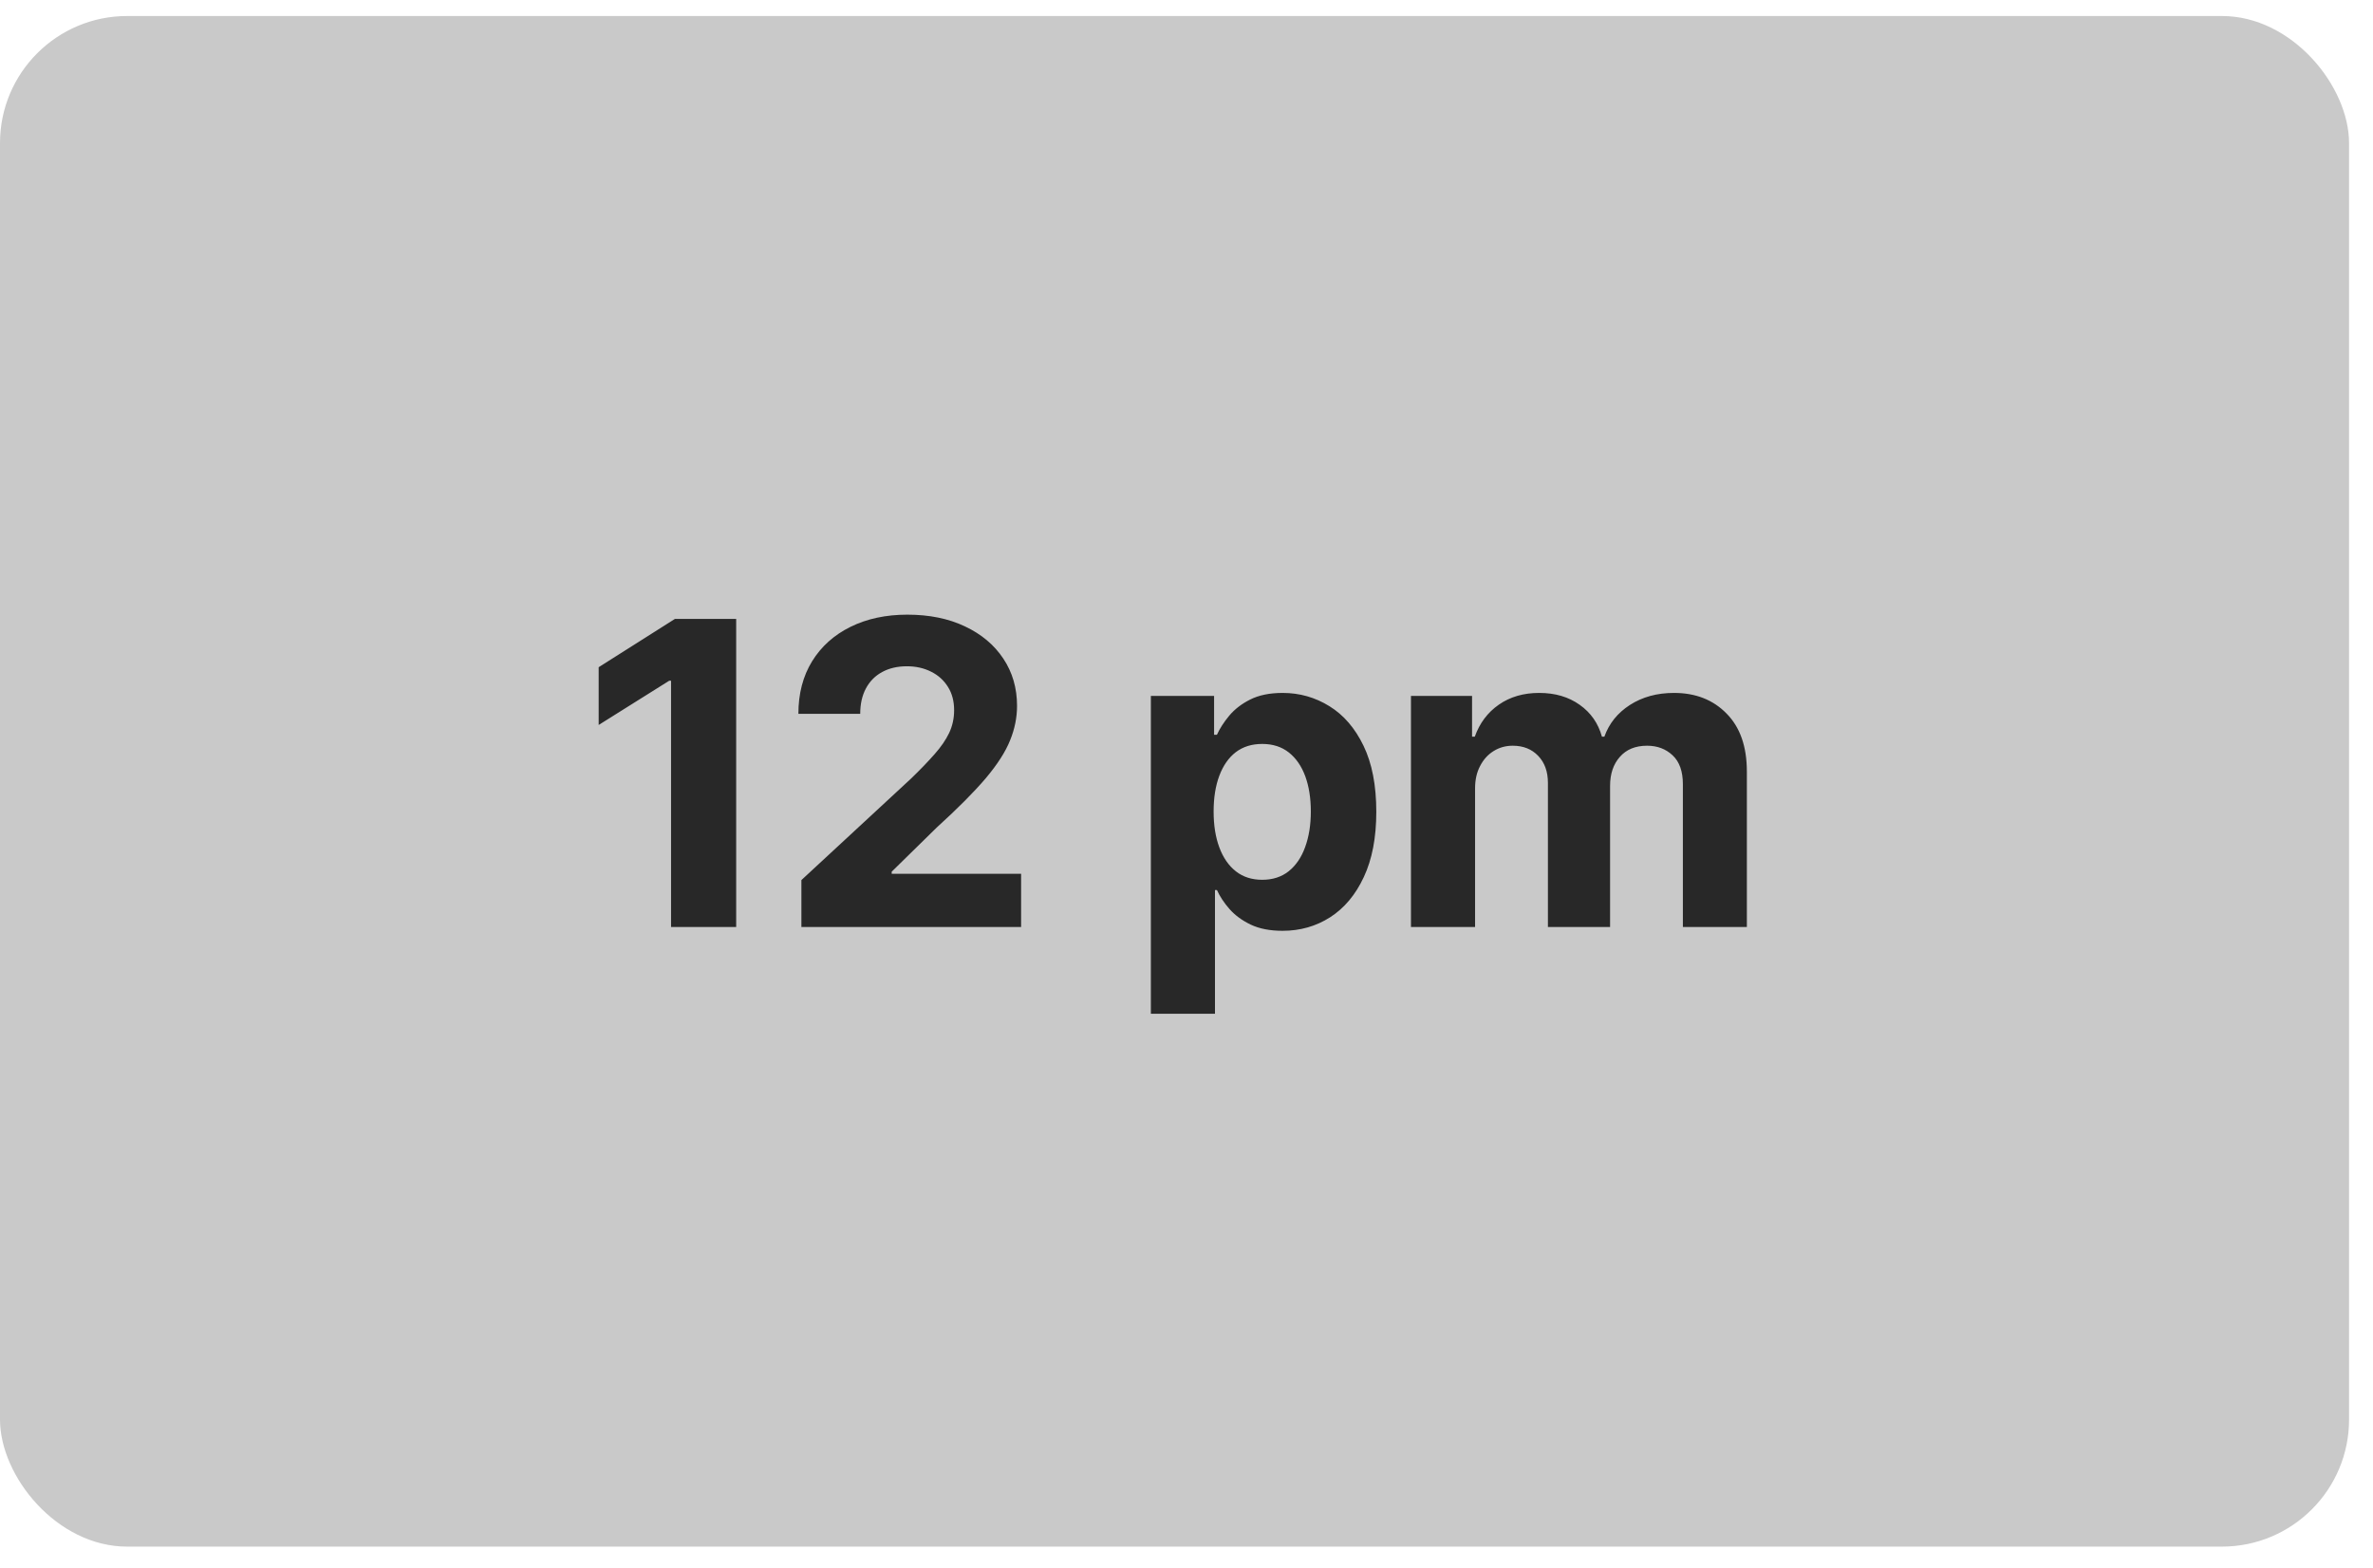 <svg width="56" height="37" viewBox="0 0 56 37" fill="none" xmlns="http://www.w3.org/2000/svg">
<rect y="0.378" width="55.435" height="36.122" rx="3" fill="#C9C9C9"/>
<path d="M17.373 14.606V21.878H15.836V16.065H15.793L14.128 17.109V15.746L15.928 14.606H17.373ZM18.912 21.878V20.77L21.501 18.373C21.721 18.16 21.905 17.969 22.055 17.798C22.206 17.628 22.321 17.461 22.399 17.297C22.477 17.132 22.516 16.953 22.516 16.761C22.516 16.548 22.468 16.365 22.371 16.211C22.274 16.055 22.141 15.935 21.973 15.852C21.805 15.767 21.614 15.724 21.401 15.724C21.179 15.724 20.985 15.769 20.819 15.859C20.653 15.949 20.525 16.078 20.435 16.246C20.345 16.414 20.3 16.614 20.3 16.846H18.841C18.841 16.371 18.949 15.957 19.164 15.607C19.38 15.257 19.681 14.986 20.07 14.794C20.458 14.602 20.905 14.506 21.412 14.506C21.933 14.506 22.386 14.599 22.772 14.783C23.16 14.966 23.462 15.219 23.677 15.543C23.893 15.867 24.001 16.239 24.001 16.658C24.001 16.933 23.946 17.204 23.837 17.471C23.731 17.739 23.54 18.036 23.266 18.363C22.991 18.687 22.604 19.077 22.104 19.531L21.043 20.572V20.621H24.097V21.878H18.912ZM27.159 23.924V16.424H28.651V17.34H28.718C28.785 17.193 28.881 17.044 29.006 16.893C29.134 16.739 29.3 16.611 29.503 16.509C29.709 16.405 29.965 16.353 30.27 16.353C30.668 16.353 31.035 16.457 31.371 16.665C31.707 16.871 31.976 17.183 32.177 17.599C32.378 18.014 32.479 18.533 32.479 19.158C32.479 19.767 32.381 20.28 32.184 20.699C31.99 21.116 31.725 21.432 31.389 21.648C31.055 21.861 30.681 21.967 30.267 21.967C29.973 21.967 29.723 21.919 29.517 21.822C29.314 21.724 29.147 21.603 29.017 21.456C28.886 21.307 28.787 21.156 28.718 21.005H28.672V23.924H27.159ZM28.64 19.151C28.64 19.476 28.685 19.758 28.775 20C28.865 20.241 28.995 20.43 29.166 20.564C29.336 20.697 29.543 20.763 29.787 20.763C30.034 20.763 30.242 20.696 30.412 20.561C30.583 20.424 30.712 20.234 30.799 19.993C30.889 19.749 30.934 19.468 30.934 19.151C30.934 18.836 30.89 18.559 30.803 18.32C30.715 18.081 30.586 17.894 30.416 17.759C30.245 17.624 30.036 17.557 29.787 17.557C29.541 17.557 29.333 17.622 29.162 17.752C28.994 17.882 28.865 18.067 28.775 18.306C28.685 18.545 28.64 18.827 28.64 19.151ZM33.297 21.878V16.424H34.739V17.386H34.803C34.917 17.067 35.106 16.814 35.371 16.63C35.636 16.445 35.954 16.353 36.323 16.353C36.697 16.353 37.016 16.446 37.278 16.633C37.541 16.818 37.716 17.069 37.804 17.386H37.861C37.972 17.074 38.173 16.824 38.464 16.637C38.758 16.448 39.105 16.353 39.505 16.353C40.014 16.353 40.427 16.515 40.744 16.839C41.064 17.161 41.224 17.618 41.224 18.21V21.878H39.714V18.508C39.714 18.205 39.634 17.978 39.473 17.827C39.312 17.675 39.111 17.599 38.869 17.599C38.595 17.599 38.38 17.687 38.227 17.862C38.073 18.035 37.996 18.263 37.996 18.547V21.878H36.529V18.476C36.529 18.209 36.452 17.996 36.298 17.837C36.147 17.679 35.947 17.599 35.698 17.599C35.53 17.599 35.379 17.642 35.244 17.727C35.111 17.81 35.006 17.927 34.928 18.079C34.849 18.228 34.81 18.403 34.81 18.604V21.878H33.297Z" fill="black" fill-opacity="0.8"/>
</svg>
